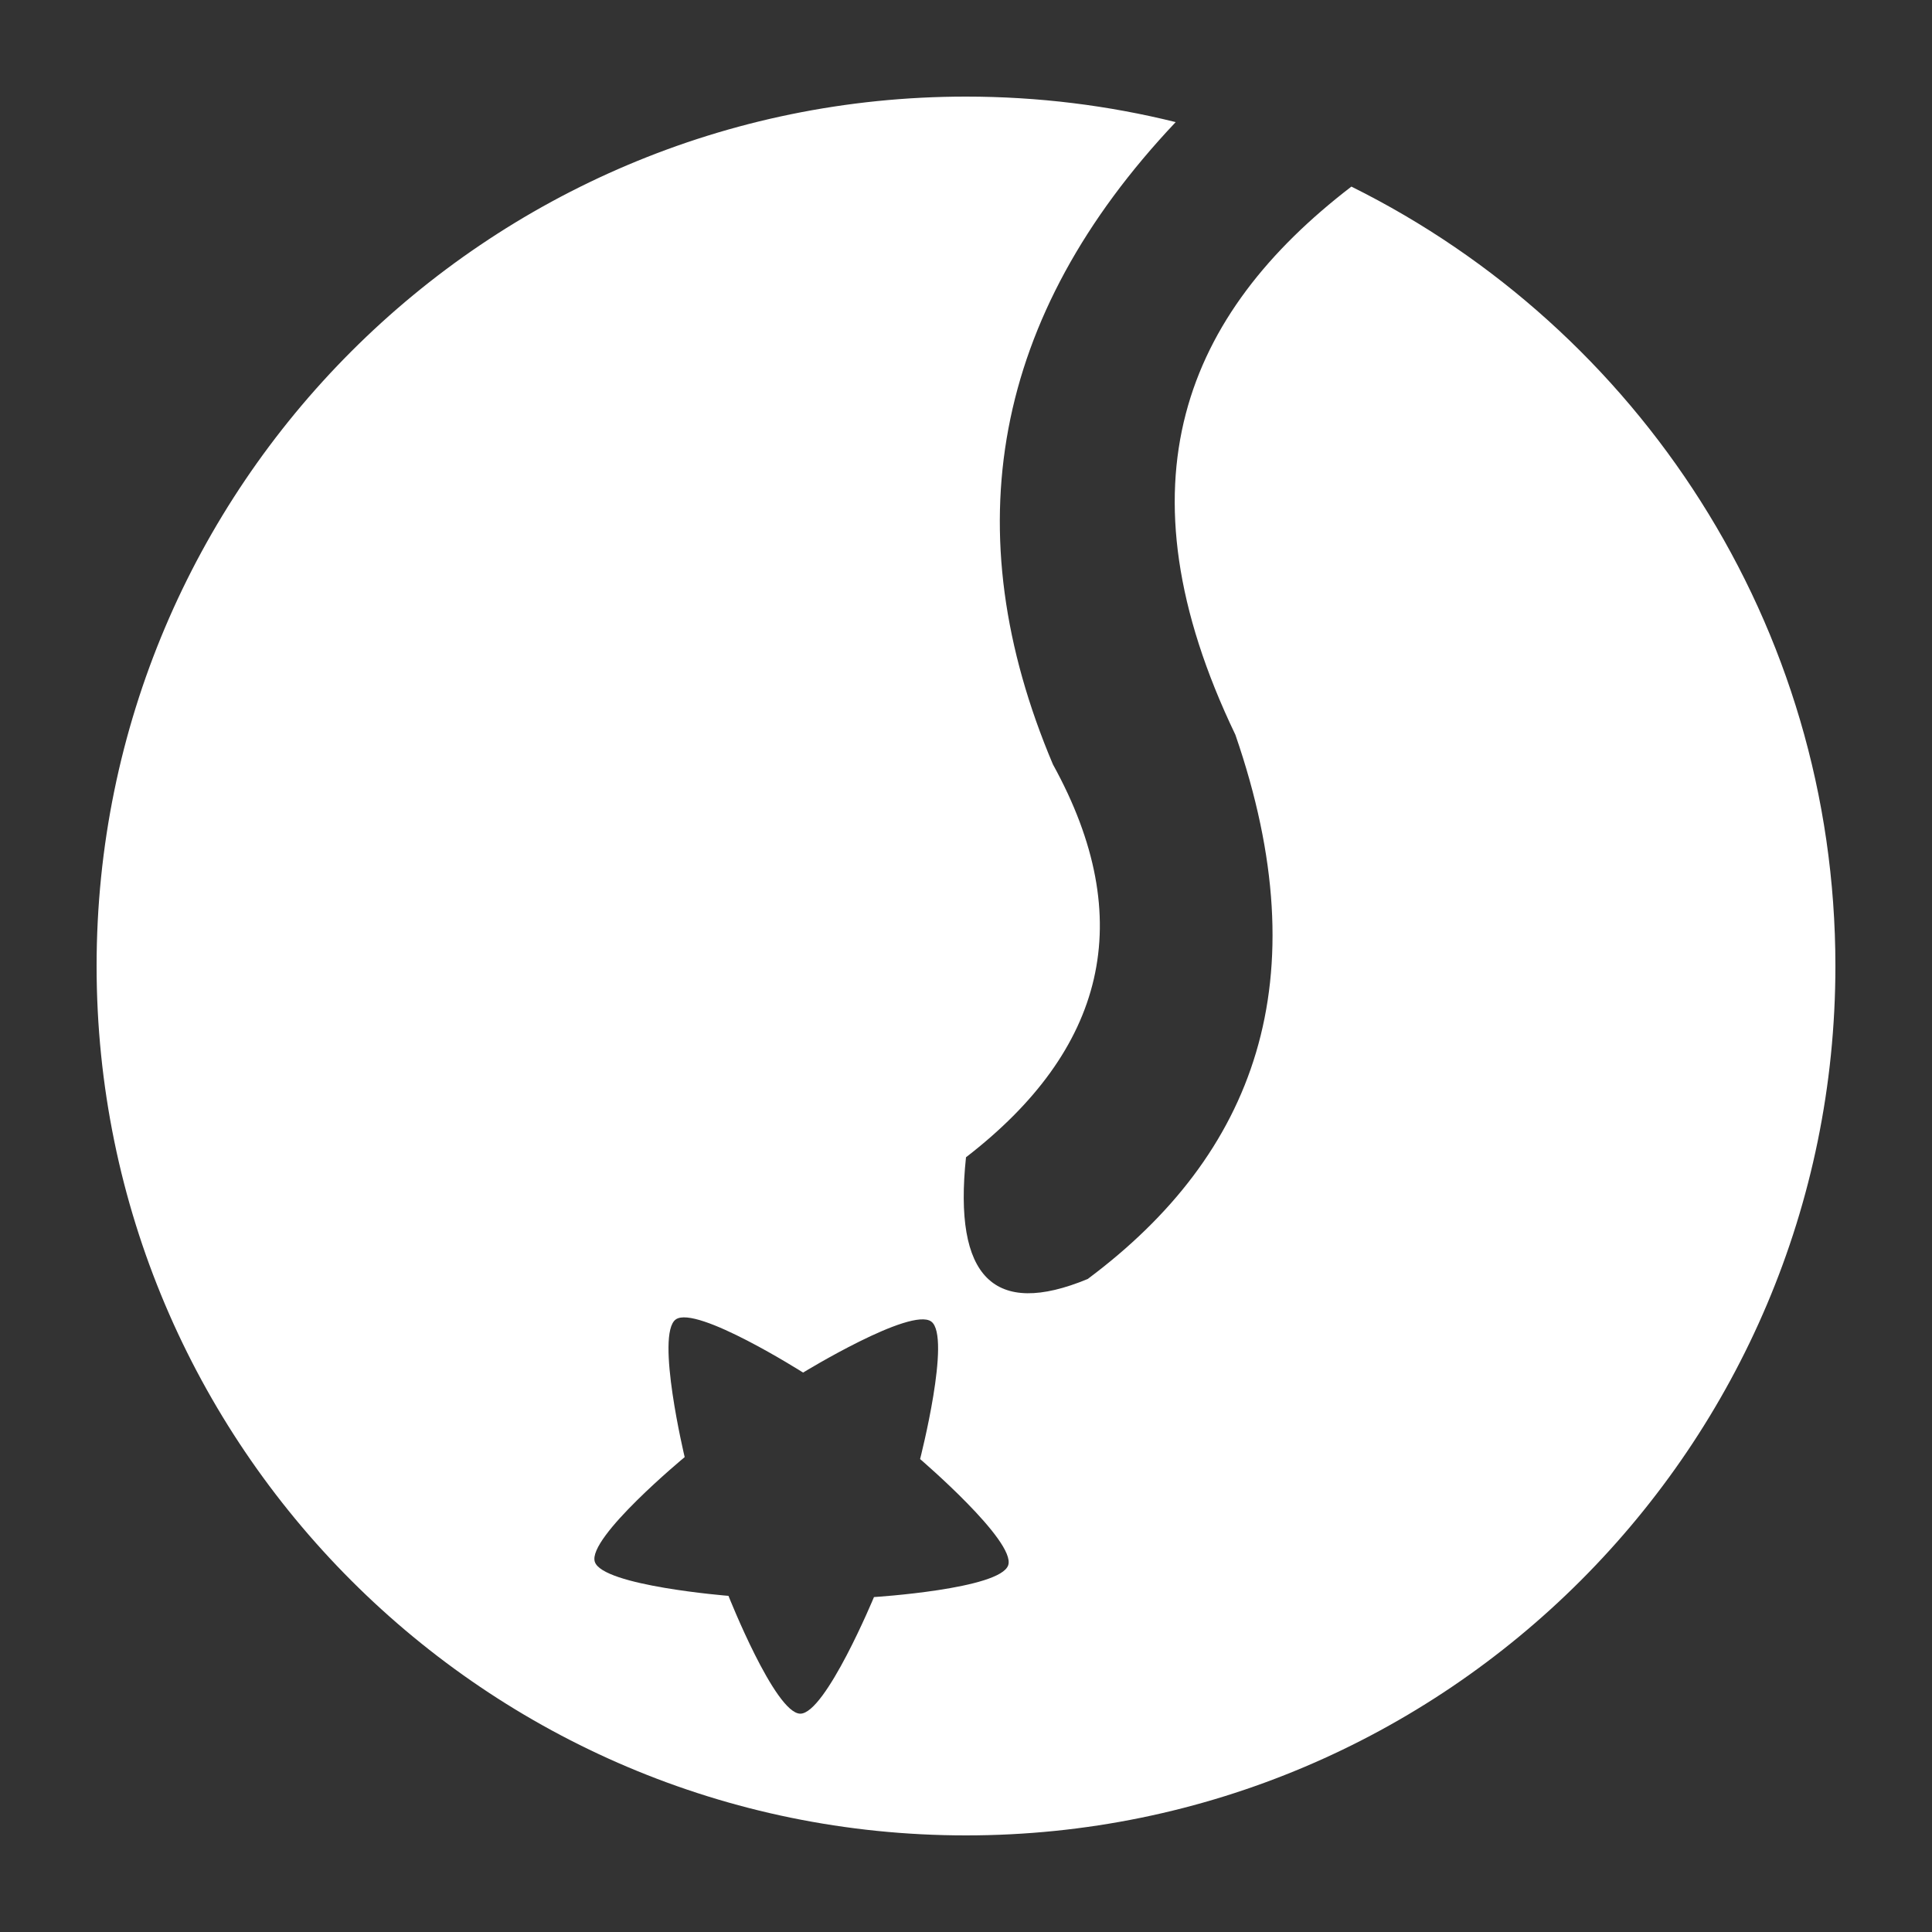 <?xml version="1.0" encoding="UTF-8" standalone="no"?>
<!DOCTYPE svg PUBLIC "-//W3C//DTD SVG 1.1//EN" "http://www.w3.org/Graphics/SVG/1.1/DTD/svg11.dtd">
<svg width="100%" height="100%" viewBox="0 0 1000 1000" version="1.1" xmlns="http://www.w3.org/2000/svg" xmlns:xlink="http://www.w3.org/1999/xlink" xml:space="preserve" xmlns:serif="http://www.serif.com/" style="fill-rule:evenodd;clip-rule:evenodd;stroke-linejoin:round;stroke-miterlimit:2;">
    <rect x="0" y="0" width="1000" height="1000" fill="#333333" stroke="none"/>
    <g transform="matrix(4.5,0,0,4.5,-1930,-1808.5)">
        <path d="M584.328,423.352C617.31,439.709 640,473.726 640,513C640,568.192 595.192,613 540,613C484.808,613 440,568.192 440,513C440,457.808 484.808,413 540,413C548.317,413 556.399,414.018 564.119,415.934C543.006,438.279 538.634,462.953 550,489.815C559.879,507.726 555.99,522.668 540,535C538.539,548.807 543.205,553.473 554,549C573.206,534.67 580.764,514.719 570.984,486.401C557.066,457.399 565.239,438.002 584.328,423.352ZM536.006,553.898C538.34,555.623 534.719,569.714 534.719,569.714C534.719,569.714 545.774,579.171 544.855,581.923C543.935,584.676 529.415,585.586 529.415,585.586C529.415,585.586 523.837,599.023 520.935,598.999C518.033,598.975 512.68,585.447 512.68,585.447C512.68,585.447 498.177,584.294 497.304,581.527C496.43,578.76 507.642,569.488 507.642,569.488C507.642,569.488 504.256,555.339 506.618,553.653C508.98,551.967 521.262,559.765 521.262,559.765C521.262,559.765 533.673,552.173 536.006,553.898Z" style="fill:white;"/>
    </g>
</svg>
